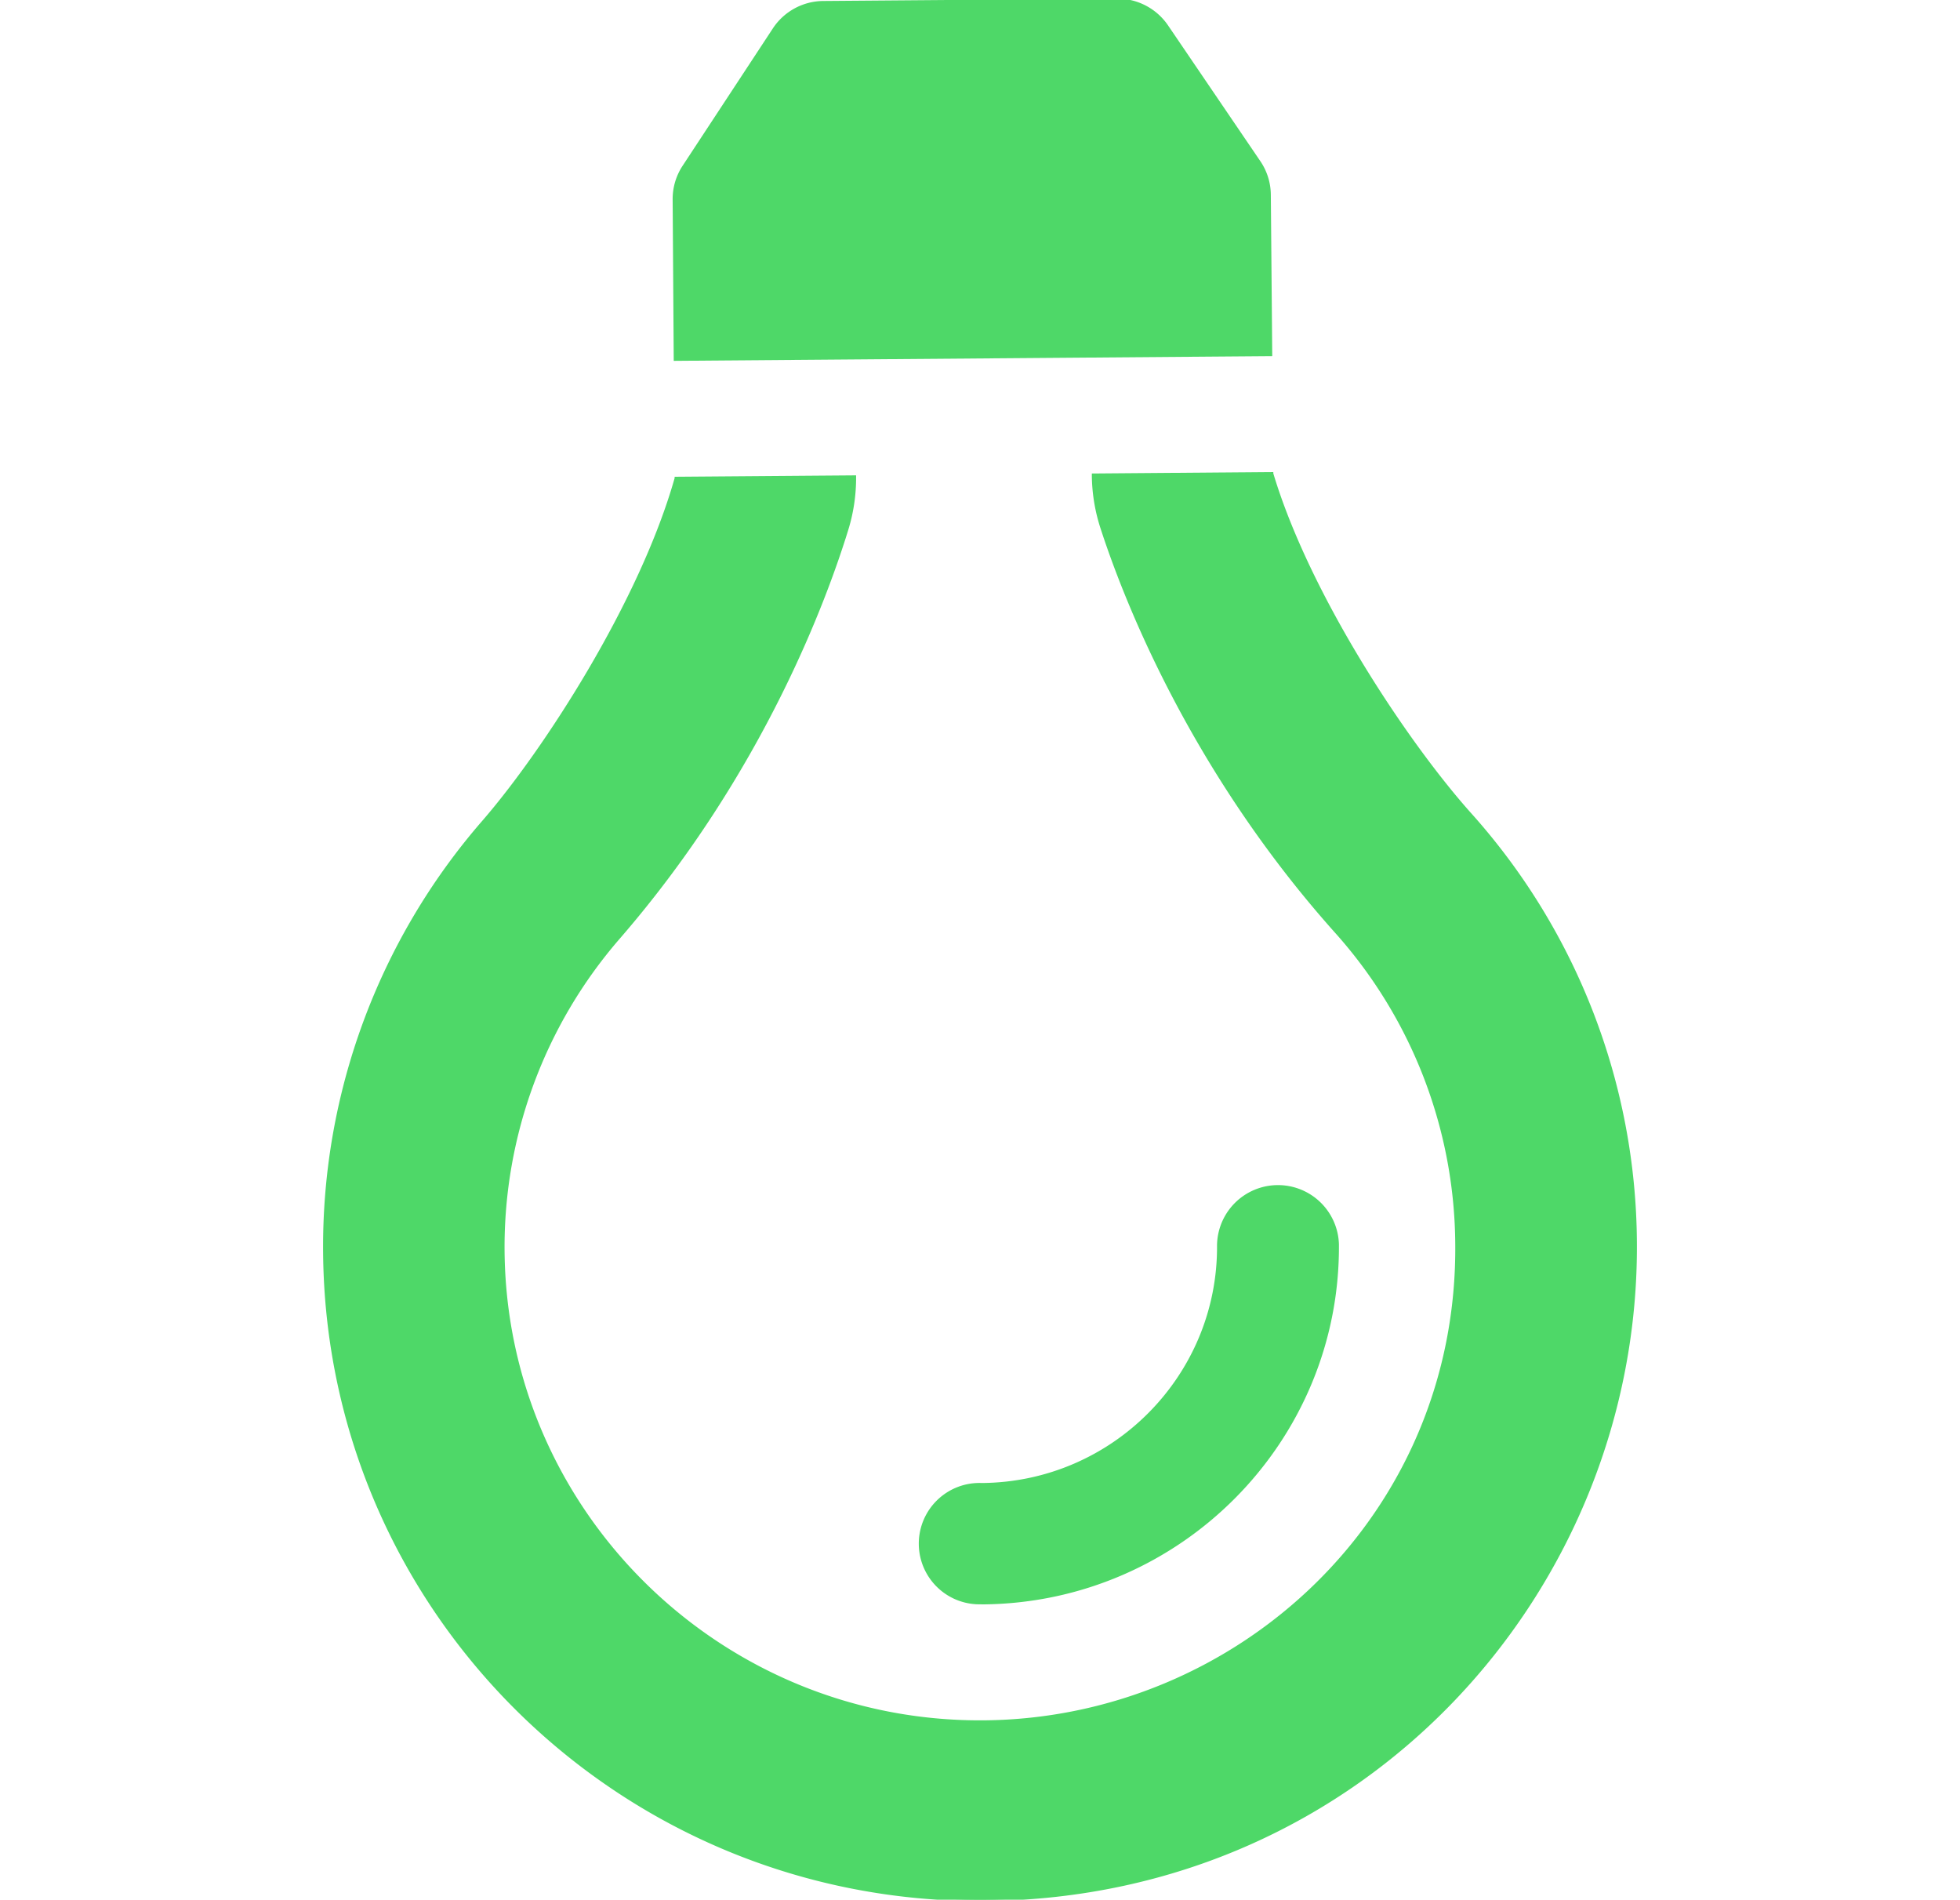 <svg id="Capa_2" data-name="Capa 2" xmlns="http://www.w3.org/2000/svg" viewBox="0 0 545.75 528.86"><defs><style>.cls-1{fill:#4ed868;stroke:#4ed868;stroke-miterlimit:10;stroke-width:0.75px;}</style></defs><title>Mesa de trabajo 1</title><path class="cls-1" d="M273.66,446.27c54.9-.44,99.21-45.24,98.78-99.89a16.6,16.6,0,0,0-33.19.26c.29,36.44-29.26,66.31-65.85,66.59a16.52,16.52,0,1,0,.26,33ZM353.48,54.2a16.44,16.44,0,0,0-2.85-9.11L324.91,7.26A16.65,16.65,0,0,0,311,0L229.25.65A16.58,16.58,0,0,0,215.5,8.13L190.38,46.36a16.42,16.42,0,0,0-2.71,9.14l.3,44.58,165.9-1.31ZM274.31,528.85c106.08-.83,181.86-87.09,181.1-183.12a180.19,180.19,0,0,0-46.12-119.17c-17.41-19.46-44.8-60.35-55.12-94.71v-.06l-49.78.4v.12a48.74,48.74,0,0,0,2.35,14.51c5.94,18.34,24.19,66.67,65.37,112.7a131.42,131.42,0,0,1,33.47,86.6c.81,76-60.85,132.62-131.66,133.18-73.21.58-133.23-58.23-133.8-131.09a131.37,131.37,0,0,1,32.14-87.11c40.2-46.37,57.77-94.89,63.52-113.51A48.69,48.69,0,0,0,238,132.81v-.1l-49.78.39v.05c-9.77,34.53-36.52,75.84-53.62,95.57A180.3,180.3,0,0,0,90.34,348.61C91.13,449,173.5,529.65,274.31,528.85Z"/></svg>